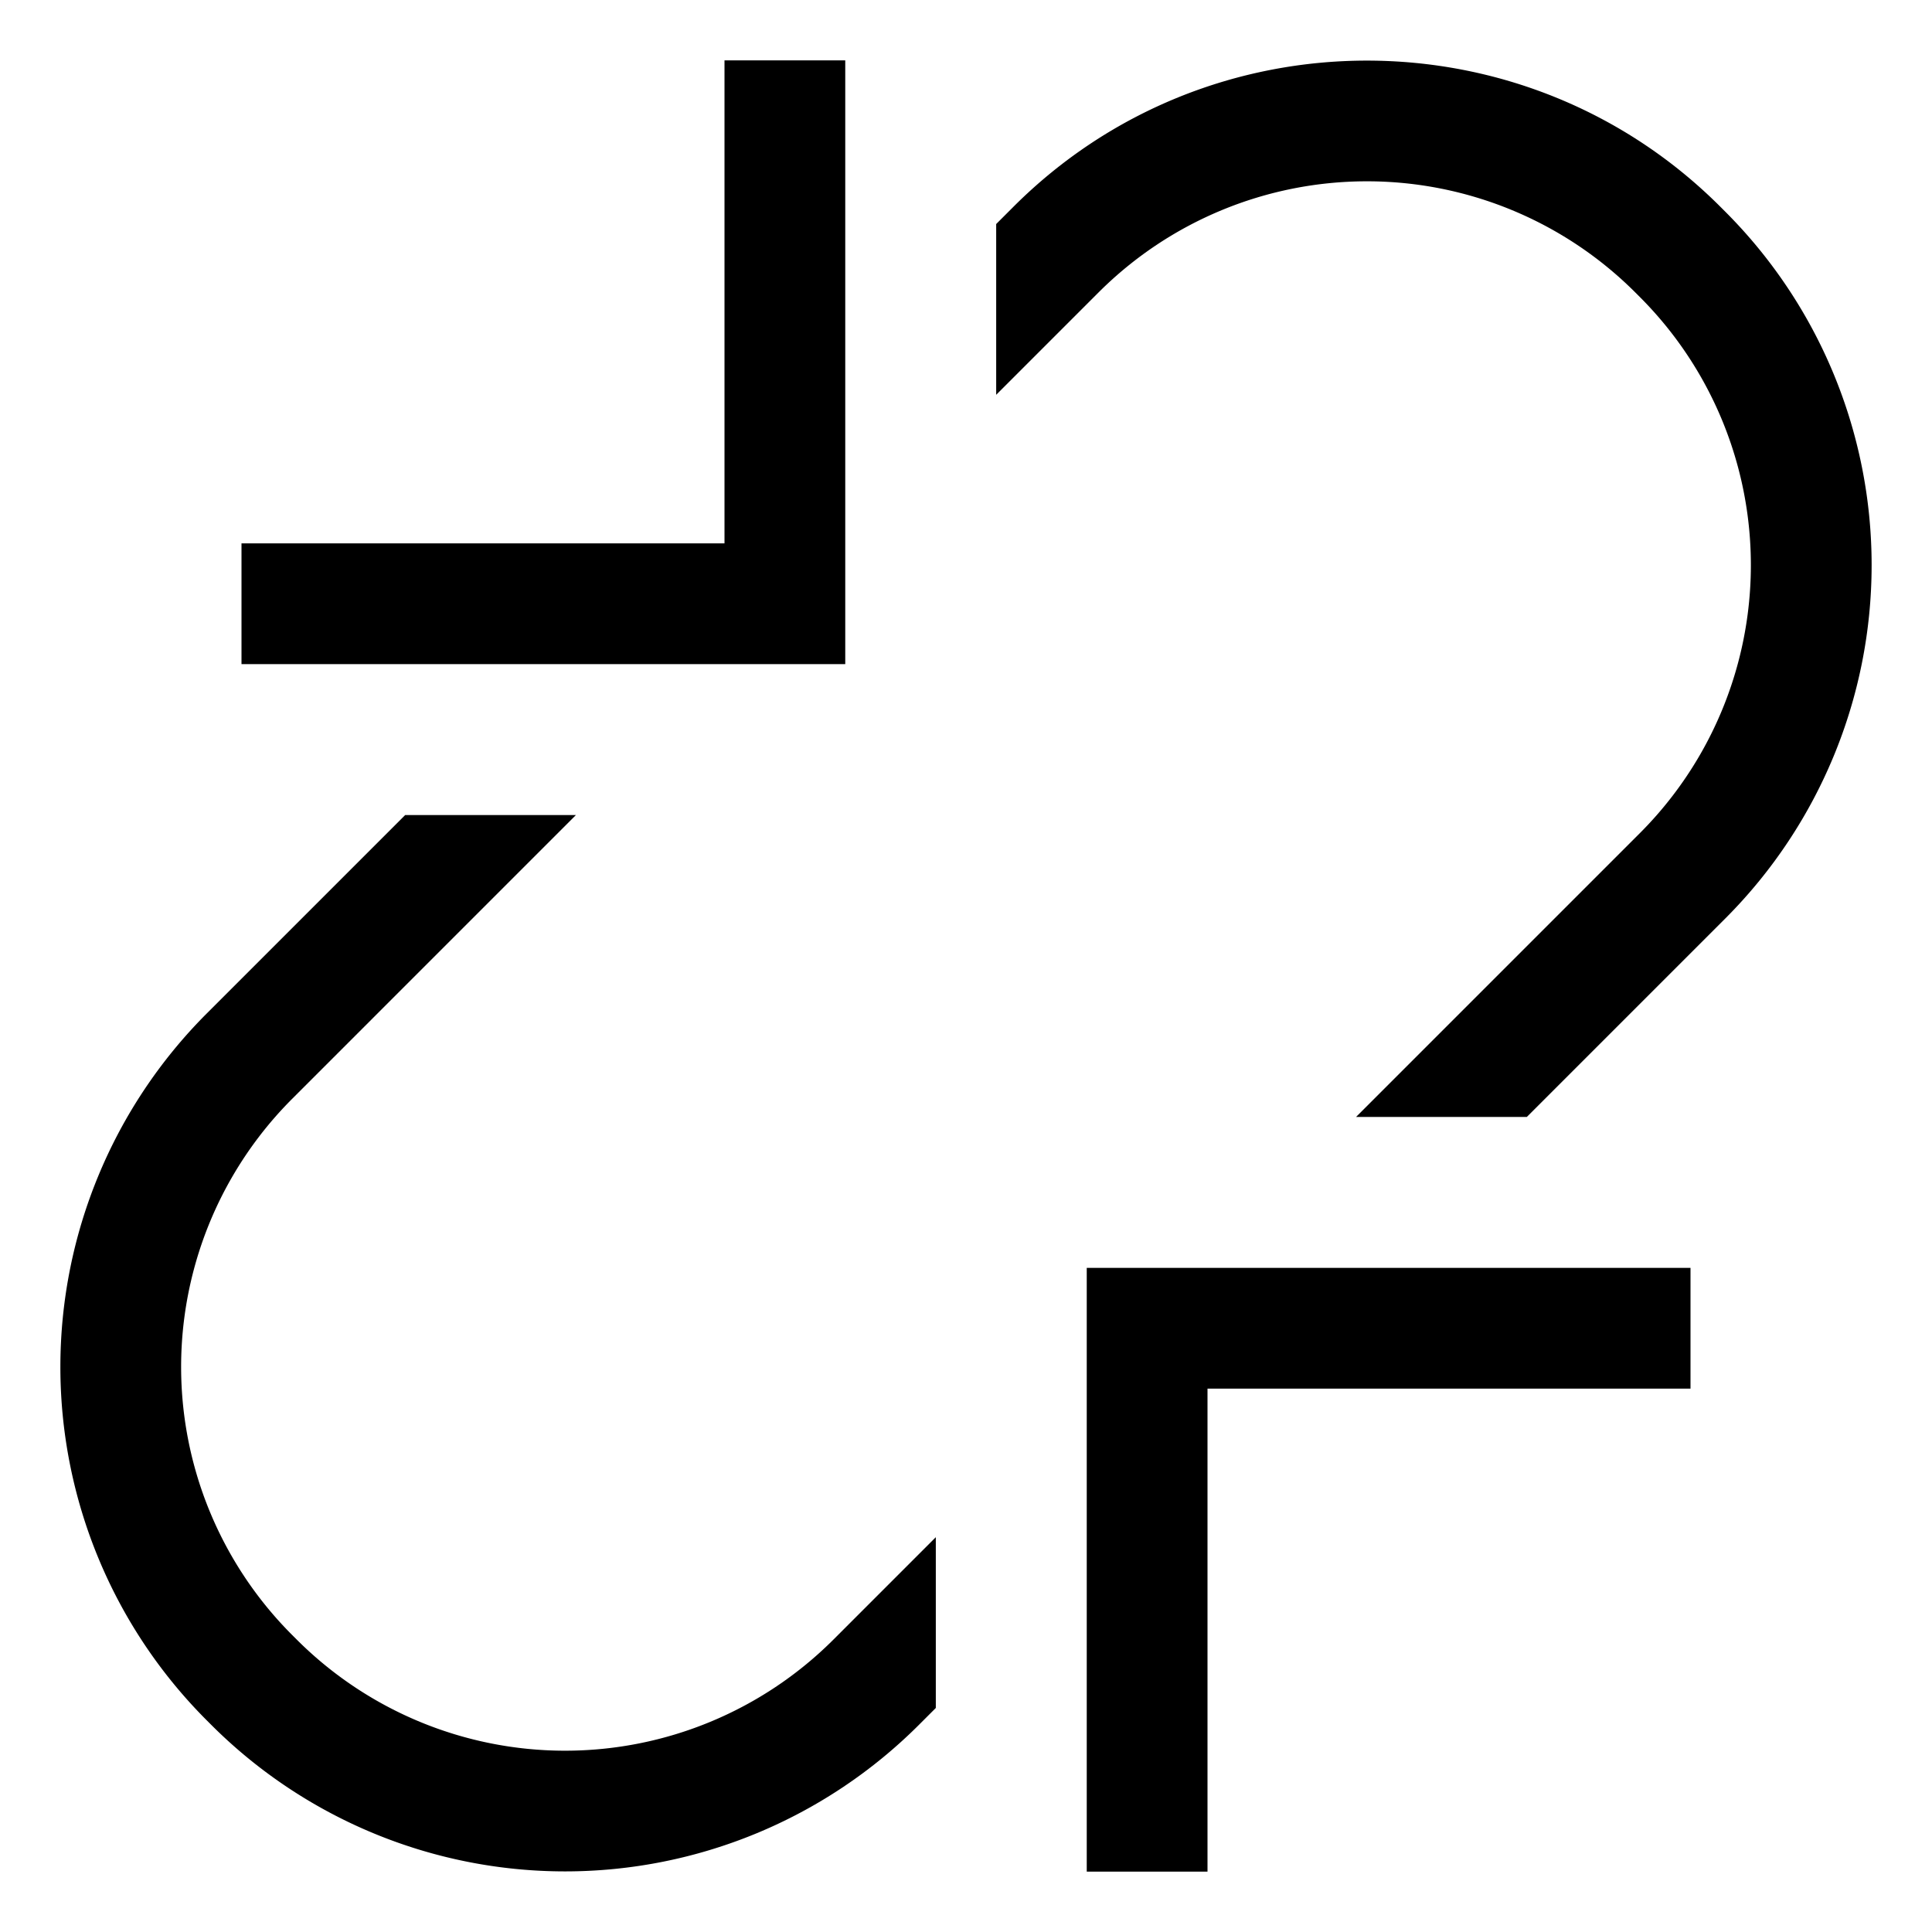 <svg id="export" xmlns="http://www.w3.org/2000/svg" viewBox="0 0 512 512">
  <defs>
    <style>
      .cls-1 {
        fill: currentColor;
      }
    </style>
  </defs>
  <title>link-broken</title>
  <g>
    <polygon class="cls-1" points="288 496 320 496 320 368 448 368 448 336 288 336 288 496"/>
    <polygon class="cls-1" points="224 176 224 16 192 16 192 144 64 144 64 176 224 176"/>
    <path class="cls-1" d="M78.707,434.573l-1.278-1.278A100.478,100.478,0,0,1,77.43,291.197L152.626,216H107.372l-52.57,52.57A132.477,132.477,0,0,0,54.8,455.92l1.278,1.278a132.627,132.627,0,0,0,187.352,0l4.57-4.57V407.373l-27.197,27.198A100.592,100.592,0,0,1,78.707,434.573Z"/>
    <path class="cls-1" d="M457.2,56.08l-1.278-1.278c-51.653-51.654-135.699-51.652-187.352,0l-4.57,4.57v45.255l27.197-27.198a100.592,100.592,0,0,1,142.095-.002l1.278,1.278a100.478,100.478,0,0,1-.001,142.098L359.373,296h45.254l52.57-52.57A132.477,132.477,0,0,0,457.2,56.08Z"/>
  </g>
</svg>
